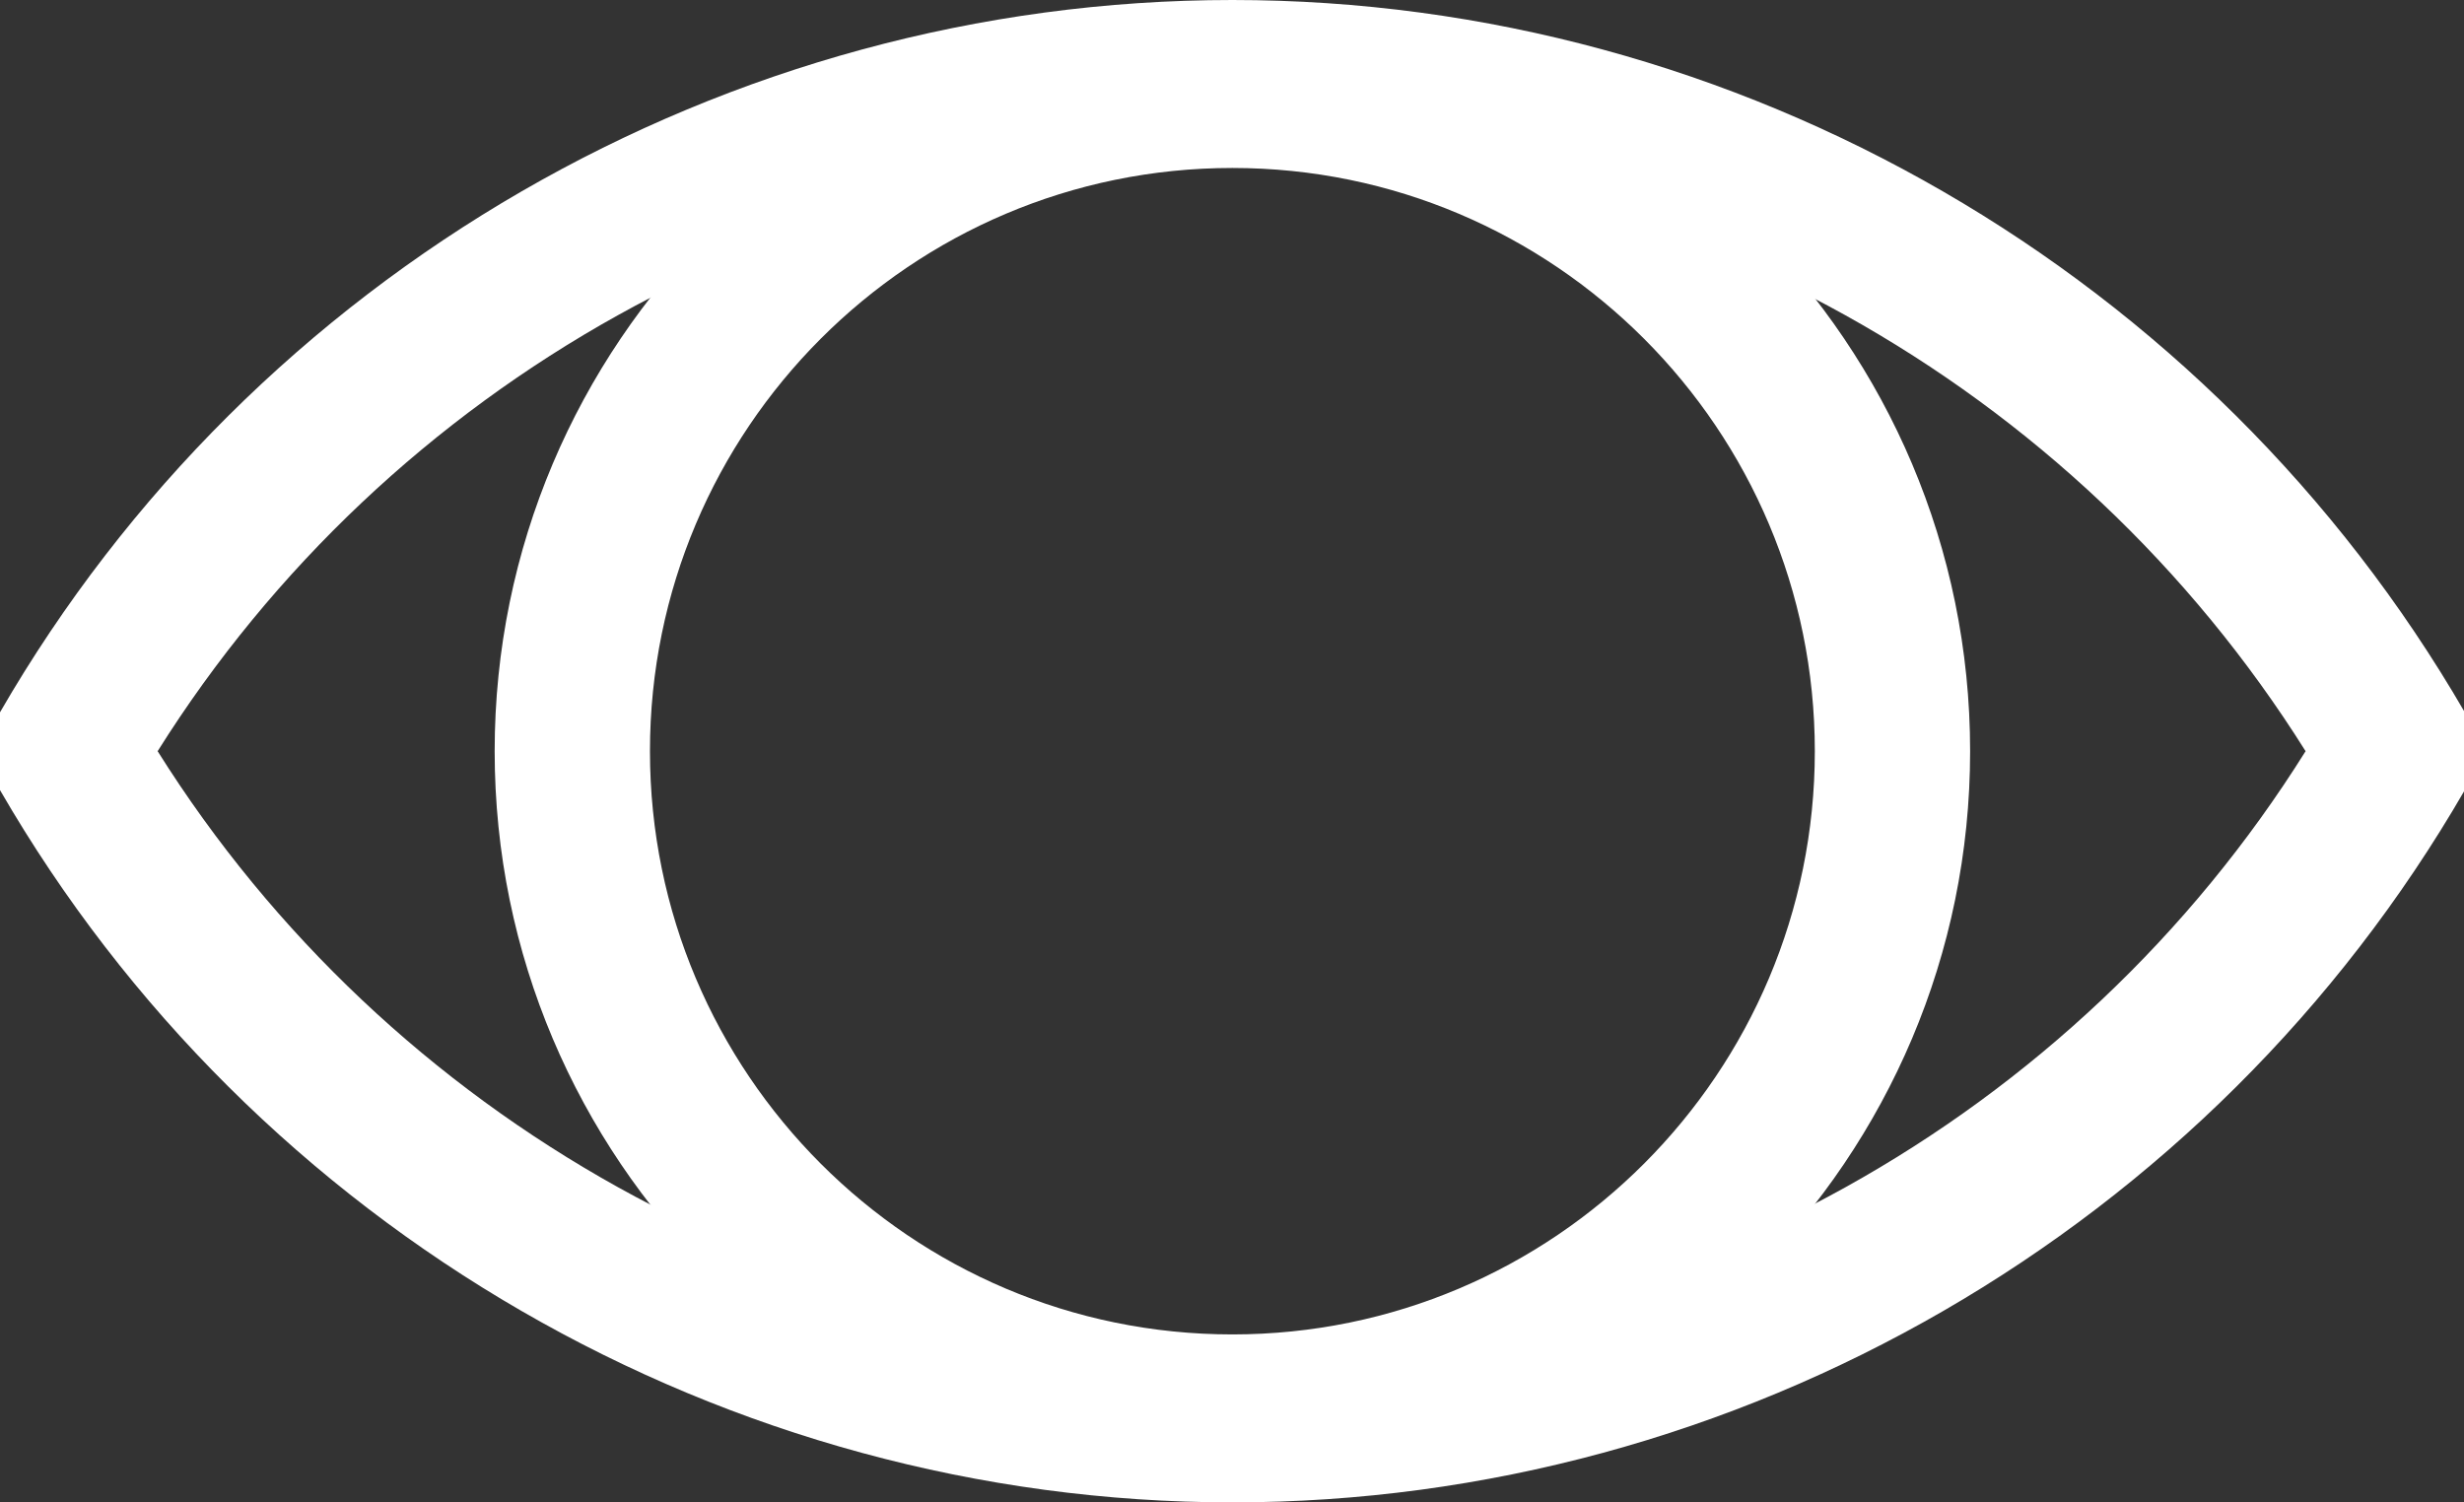 <?xml version="1.0" encoding="UTF-8"?>
<svg xmlns="http://www.w3.org/2000/svg" width="41" height="25" viewBox="0 0 41 25" fill="none">
  <rect x="0" y="0" width="41" height="25" fill="#333333" stroke="none"/>
  <g clip-path="url(#clip0_422_5558)">
    <path d="M20.506 25C12.082 25 4.225 20.458 0 13.147V11.853C4.225 4.542 12.082 0 20.506 0C28.931 0 36.775 4.542 41.013 11.853V13.147C36.788 20.458 28.931 25 20.506 25ZM2.623 12.5C6.474 18.634 13.245 22.412 20.494 22.412C27.742 22.412 34.526 18.634 38.364 12.5C34.513 6.366 27.742 2.588 20.494 2.588C13.245 2.588 6.474 6.366 2.623 12.5Z" fill="white"></path>
    <path d="M20.506 24.793C13.736 24.793 8.231 19.28 8.231 12.5C8.231 5.719 13.736 0.207 20.506 0.207C27.277 0.207 32.782 5.719 32.782 12.5C32.782 19.28 27.277 24.793 20.506 24.793ZM20.506 2.795C15.157 2.795 10.815 7.143 10.815 12.5C10.815 17.857 15.157 22.205 20.506 22.205C25.856 22.205 30.198 17.857 30.198 12.5C30.198 7.143 25.856 2.795 20.506 2.795Z" fill="white"></path>
  </g>
  <defs>
    <clipPath id="clip0_422_5558">
      <rect width="41" height="25" fill="white"></rect>
    </clipPath>
  </defs>
</svg>
